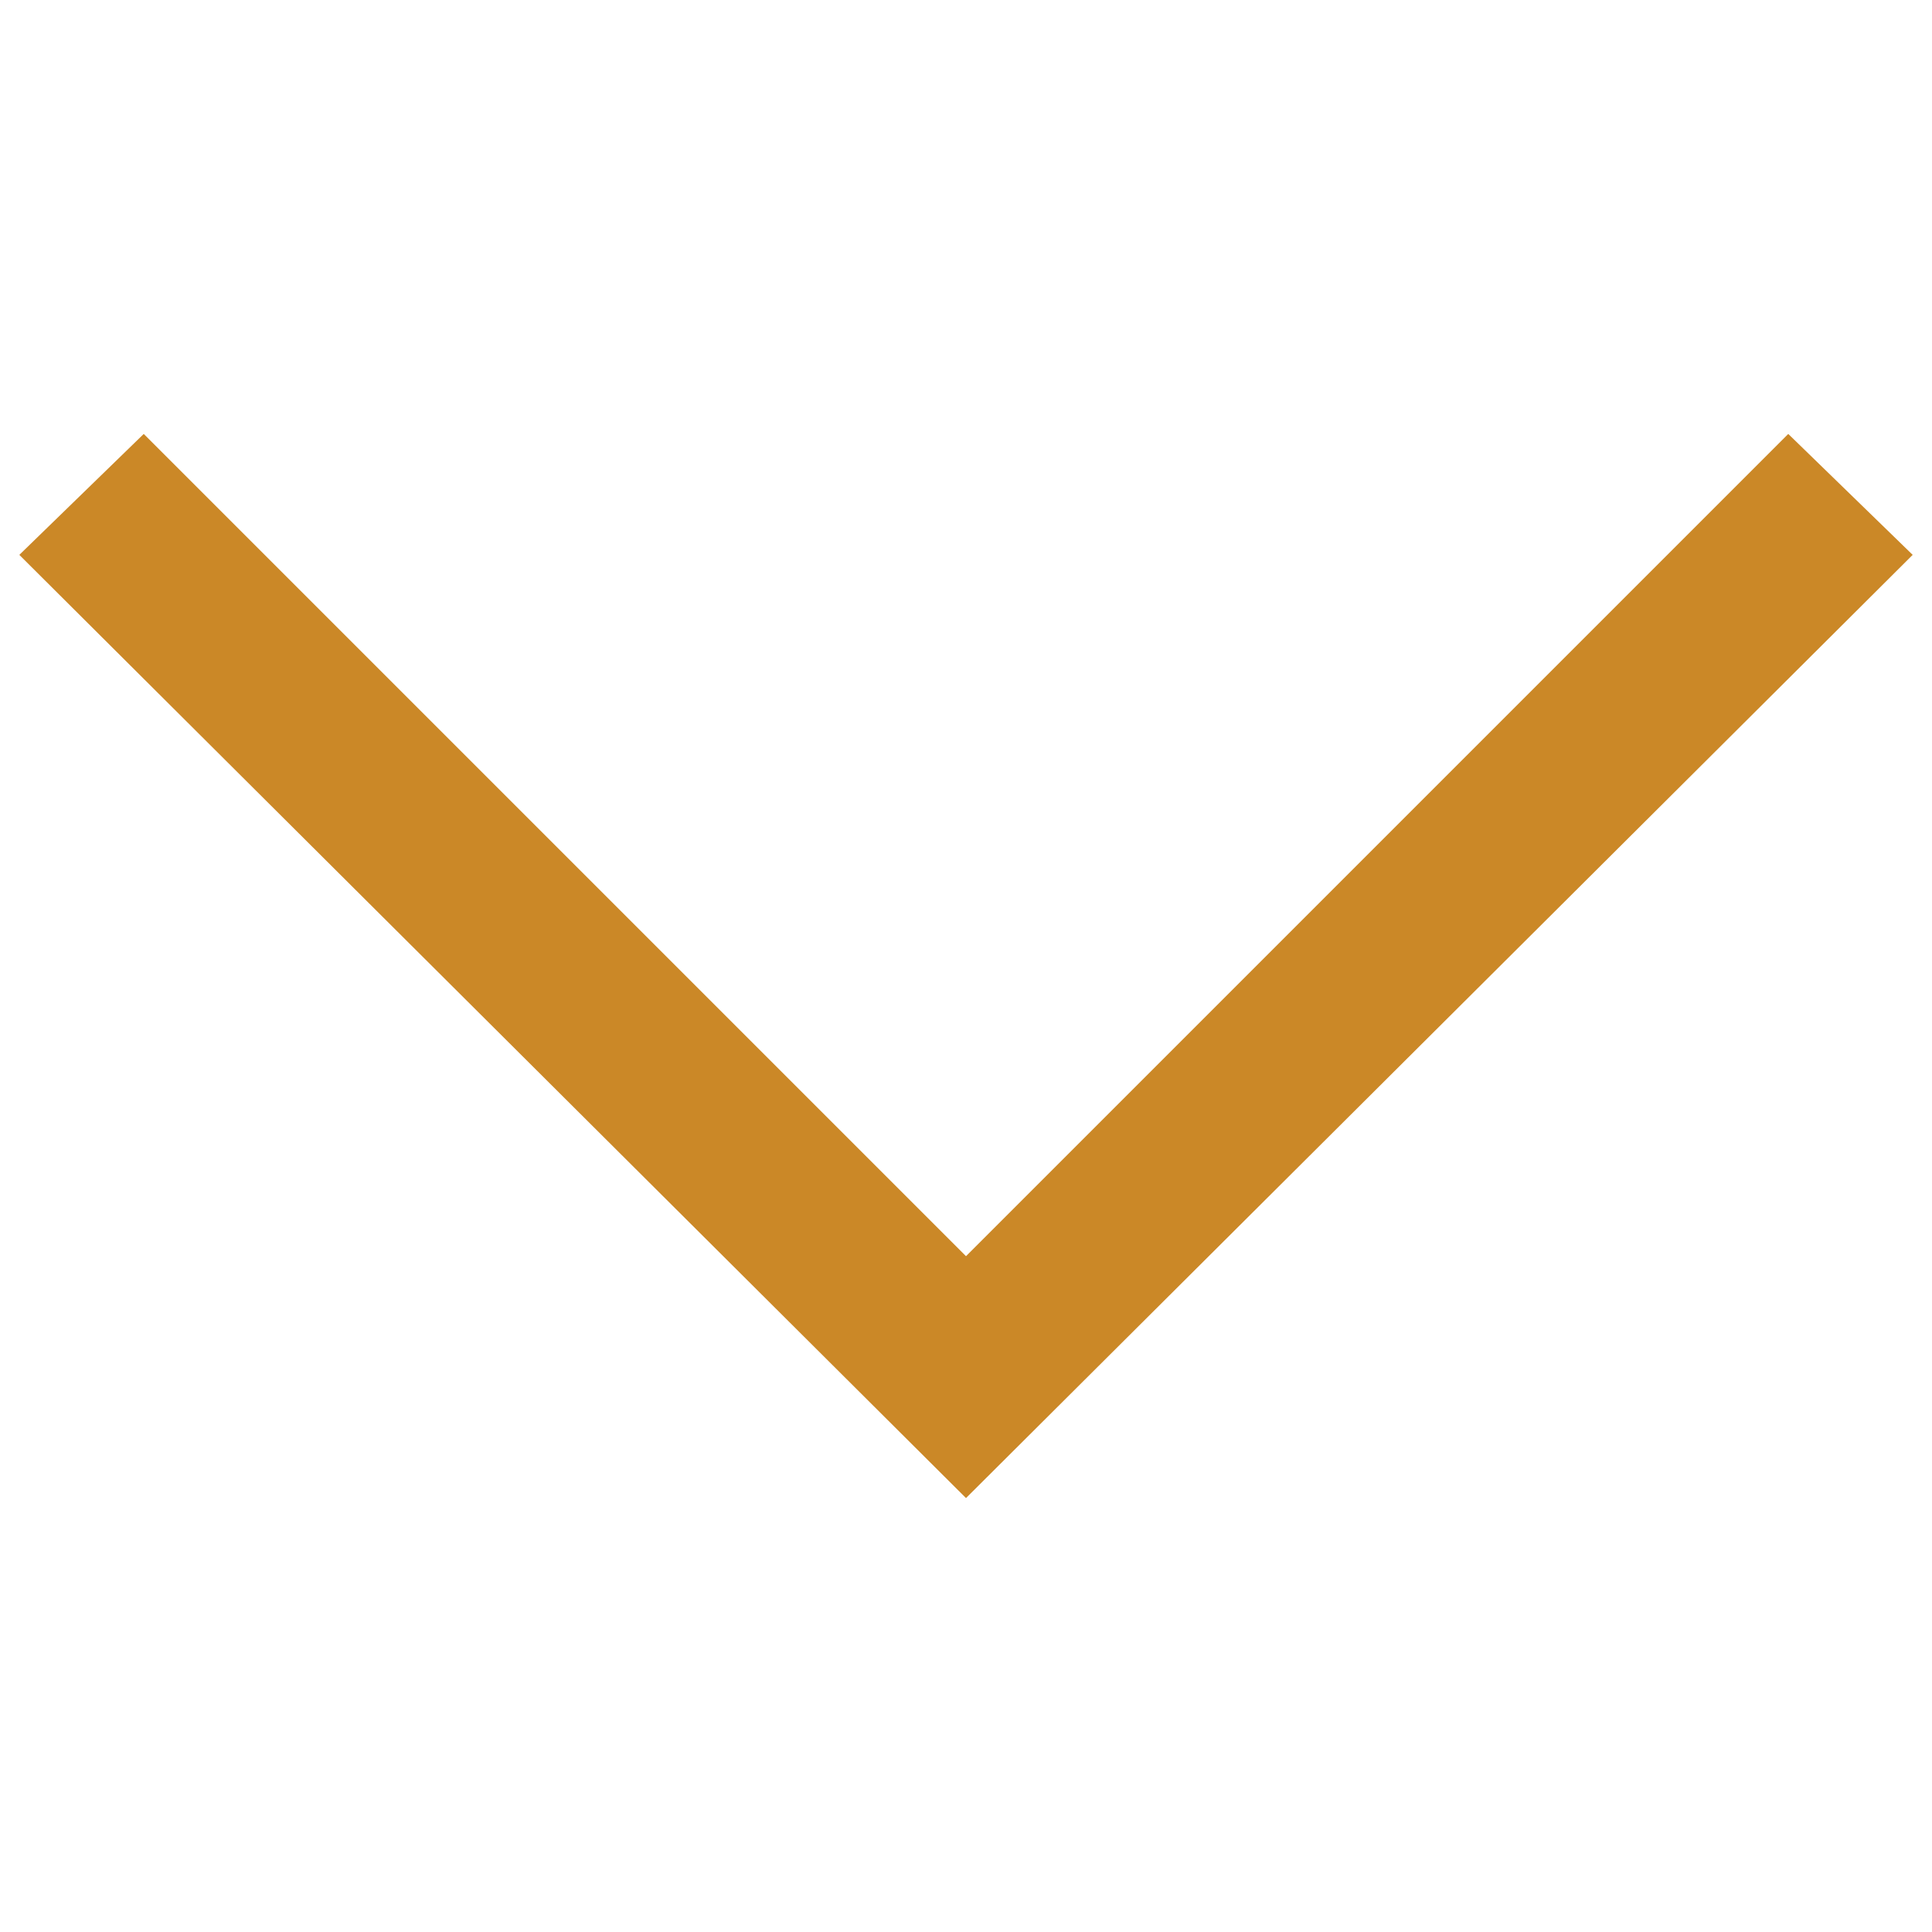 <?xml version="1.0" encoding="utf-8"?>
<!-- Svg Vector Icons : http://www.onlinewebfonts.com/icon -->
<!DOCTYPE svg PUBLIC "-//W3C//DTD SVG 1.1//EN" "http://www.w3.org/Graphics/SVG/1.1/DTD/svg11.dtd">
<svg version="1.1" xmlns="http://www.w3.org/2000/svg" xmlns:xlink="http://www.w3.org/1999/xlink" x="0px" y="0px"
    viewBox="0 0 1000 1000" enable-background="new 0 0 1000 1000" xml:space="preserve">
    <defs>
        <style>
            .cls-1,
            .cls-1 {
                fill: #CB8827;
            }
        </style>
    </defs>
    <g>
        <path class="cls-1" d="M500,775.4L10,287.2l64.4-62.6L500,650.2l425.6-425.6l64.4,62.6L500,775.4z" />
    </g>
</svg>